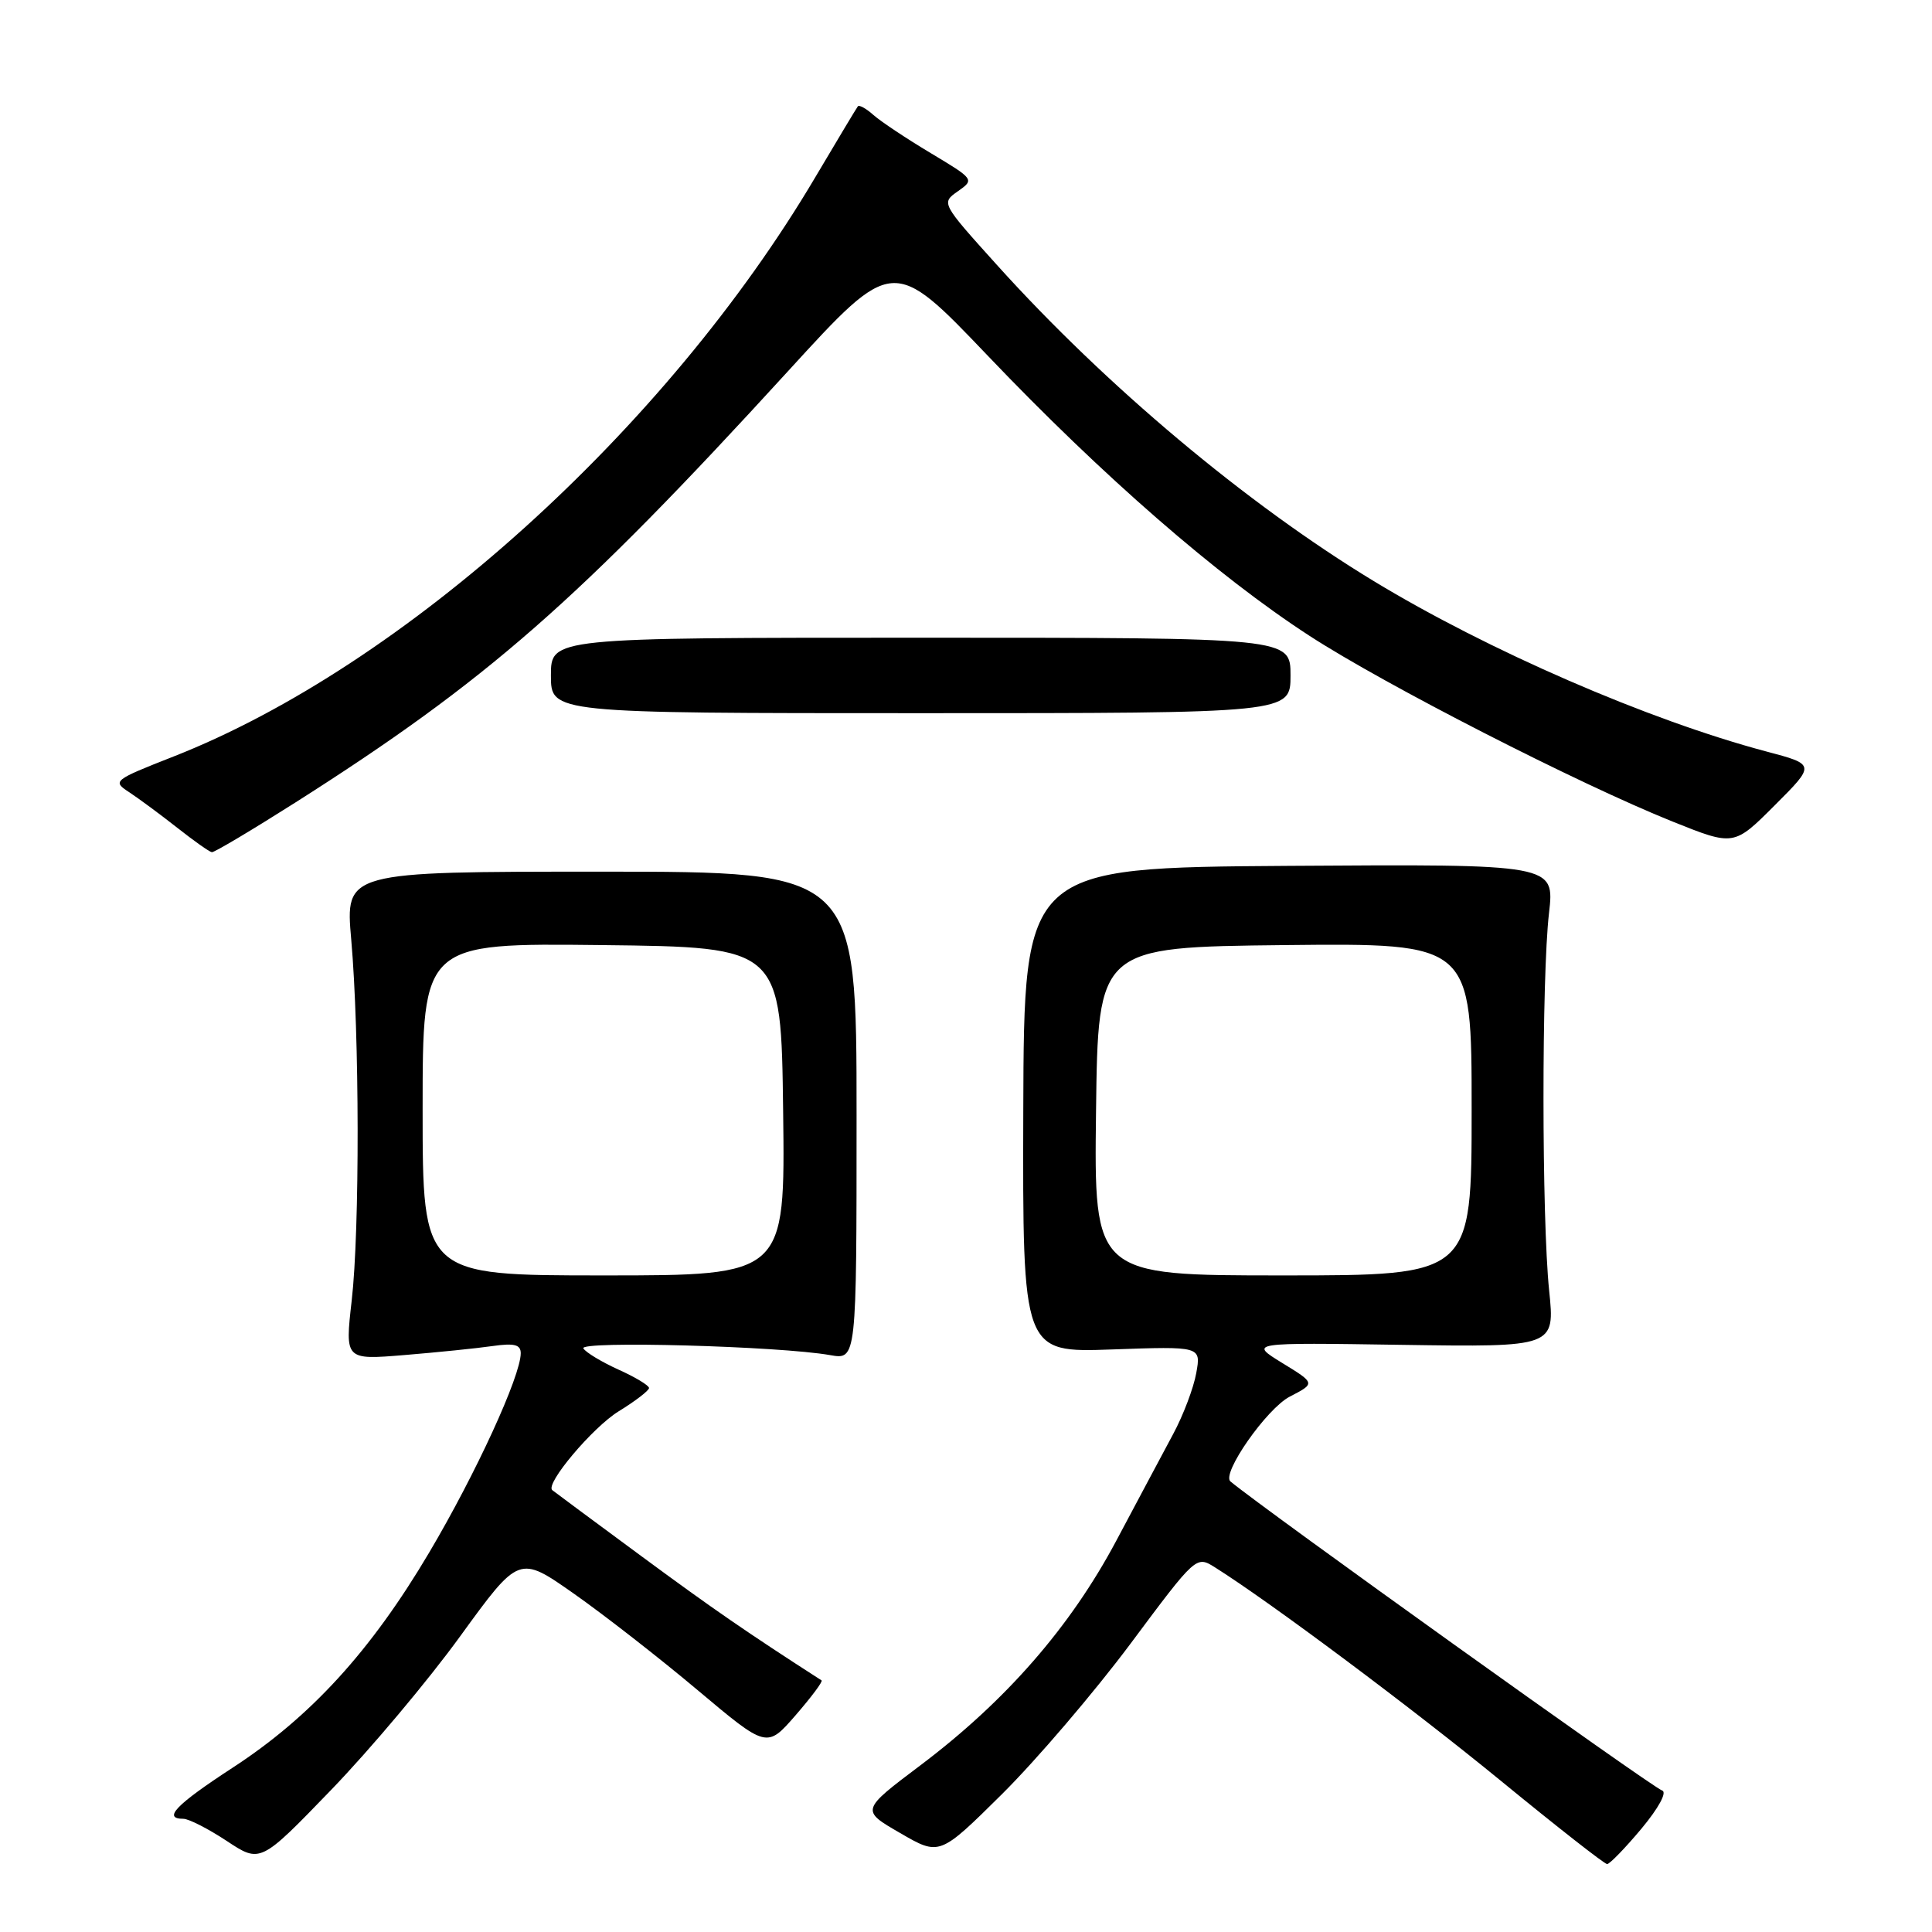 <?xml version="1.0" encoding="UTF-8" standalone="no"?>
<!DOCTYPE svg PUBLIC "-//W3C//DTD SVG 1.1//EN" "http://www.w3.org/Graphics/SVG/1.1/DTD/svg11.dtd" >
<svg xmlns="http://www.w3.org/2000/svg" xmlns:xlink="http://www.w3.org/1999/xlink" version="1.1" viewBox="0 0 256 256">
 <g >
 <path fill="currentColor"
d=" M 61.00 216.78 C 68.78 206.07 68.78 206.07 76.03 211.16 C 80.02 213.96 87.41 219.72 92.45 223.96 C 101.61 231.66 101.61 231.66 105.42 227.28 C 107.51 224.87 109.07 222.79 108.86 222.66 C 98.99 216.31 94.52 213.23 85.00 206.21 C 78.67 201.54 73.35 197.60 73.18 197.45 C 72.20 196.64 78.52 189.14 81.97 187.01 C 84.19 185.65 86.00 184.25 86.00 183.92 C 86.00 183.58 84.18 182.48 81.95 181.48 C 79.73 180.47 77.63 179.21 77.30 178.67 C 76.66 177.64 103.29 178.37 110.00 179.56 C 113.50 180.18 113.50 180.18 113.50 147.84 C 113.50 115.50 113.50 115.50 79.63 115.50 C 45.75 115.50 45.75 115.50 46.54 124.50 C 47.64 137.04 47.68 162.96 46.60 172.35 C 45.71 180.20 45.71 180.20 53.60 179.55 C 57.95 179.19 63.19 178.66 65.25 178.36 C 68.14 177.95 69.00 178.16 69.00 179.31 C 69.00 182.32 63.05 195.28 56.88 205.70 C 49.16 218.75 41.17 227.50 30.81 234.24 C 23.31 239.13 21.51 241.00 24.30 241.00 C 25.01 241.00 27.60 242.32 30.05 243.94 C 34.50 246.88 34.50 246.88 43.86 237.19 C 49.01 231.86 56.73 222.68 61.00 216.78 Z  M 217.49 242.32 C 219.79 239.56 220.92 237.47 220.24 237.25 C 218.86 236.79 167.55 200.05 163.04 196.30 C 161.81 195.27 167.84 186.65 170.90 185.06 C 174.31 183.30 174.31 183.30 169.90 180.60 C 165.50 177.89 165.50 177.89 185.77 178.20 C 206.04 178.50 206.04 178.50 205.27 171.00 C 204.28 161.39 204.27 129.46 205.25 121.00 C 206.00 114.50 206.00 114.50 170.85 114.73 C 135.69 114.97 135.69 114.97 135.59 147.10 C 135.50 179.23 135.50 179.23 147.33 178.81 C 159.15 178.39 159.15 178.39 158.51 181.94 C 158.16 183.90 156.79 187.53 155.46 190.00 C 154.14 192.47 150.73 198.85 147.90 204.18 C 141.82 215.59 133.30 225.36 121.99 233.89 C 114.05 239.87 114.05 239.87 119.28 242.89 C 124.50 245.92 124.50 245.92 132.79 237.71 C 137.34 233.19 144.99 224.24 149.79 217.81 C 158.50 206.12 158.50 206.12 161.00 207.69 C 168.34 212.31 187.12 226.34 198.91 236.00 C 206.29 242.05 212.61 247.00 212.95 247.00 C 213.29 247.00 215.34 244.89 217.49 242.32 Z  M 39.07 106.38 C 64.51 90.22 76.50 79.73 104.41 49.19 C 118.32 33.97 118.32 33.97 130.91 47.16 C 146.07 63.06 161.33 76.34 173.50 84.24 C 183.51 90.74 209.12 103.84 221.62 108.86 C 229.75 112.12 229.75 112.12 235.16 106.71 C 240.57 101.30 240.57 101.30 234.03 99.57 C 218.44 95.43 197.16 86.19 182.00 76.98 C 165.17 66.76 146.53 51.12 132.10 35.11 C 124.70 26.90 124.70 26.90 126.93 25.34 C 129.13 23.79 129.10 23.75 123.33 20.29 C 120.12 18.37 116.71 16.10 115.74 15.24 C 114.78 14.38 113.84 13.86 113.67 14.09 C 113.49 14.32 110.95 18.55 108.02 23.50 C 88.29 56.86 53.51 88.25 23.00 100.24 C 14.99 103.39 14.86 103.50 17.13 104.98 C 18.40 105.82 21.26 107.93 23.47 109.67 C 25.69 111.42 27.75 112.88 28.07 112.92 C 28.38 112.97 33.33 110.02 39.07 106.38 Z  M 171.00 89.50 C 171.00 84.50 171.00 84.50 122.00 84.50 C 73.00 84.50 73.00 84.50 73.00 89.50 C 73.00 94.50 73.00 94.50 122.00 94.50 C 171.00 94.50 171.00 94.50 171.00 89.50 Z  M 56.00 146.98 C 56.00 124.96 56.00 124.96 79.75 125.23 C 103.50 125.50 103.50 125.50 103.77 147.25 C 104.04 169.00 104.04 169.00 80.02 169.00 C 56.00 169.00 56.00 169.00 56.00 146.98 Z  M 145.23 147.25 C 145.50 125.50 145.50 125.50 170.25 125.23 C 195.00 124.97 195.00 124.97 195.00 146.98 C 195.00 169.00 195.00 169.00 169.98 169.00 C 144.96 169.00 144.96 169.00 145.23 147.25 Z "/>
</g>
</svg>